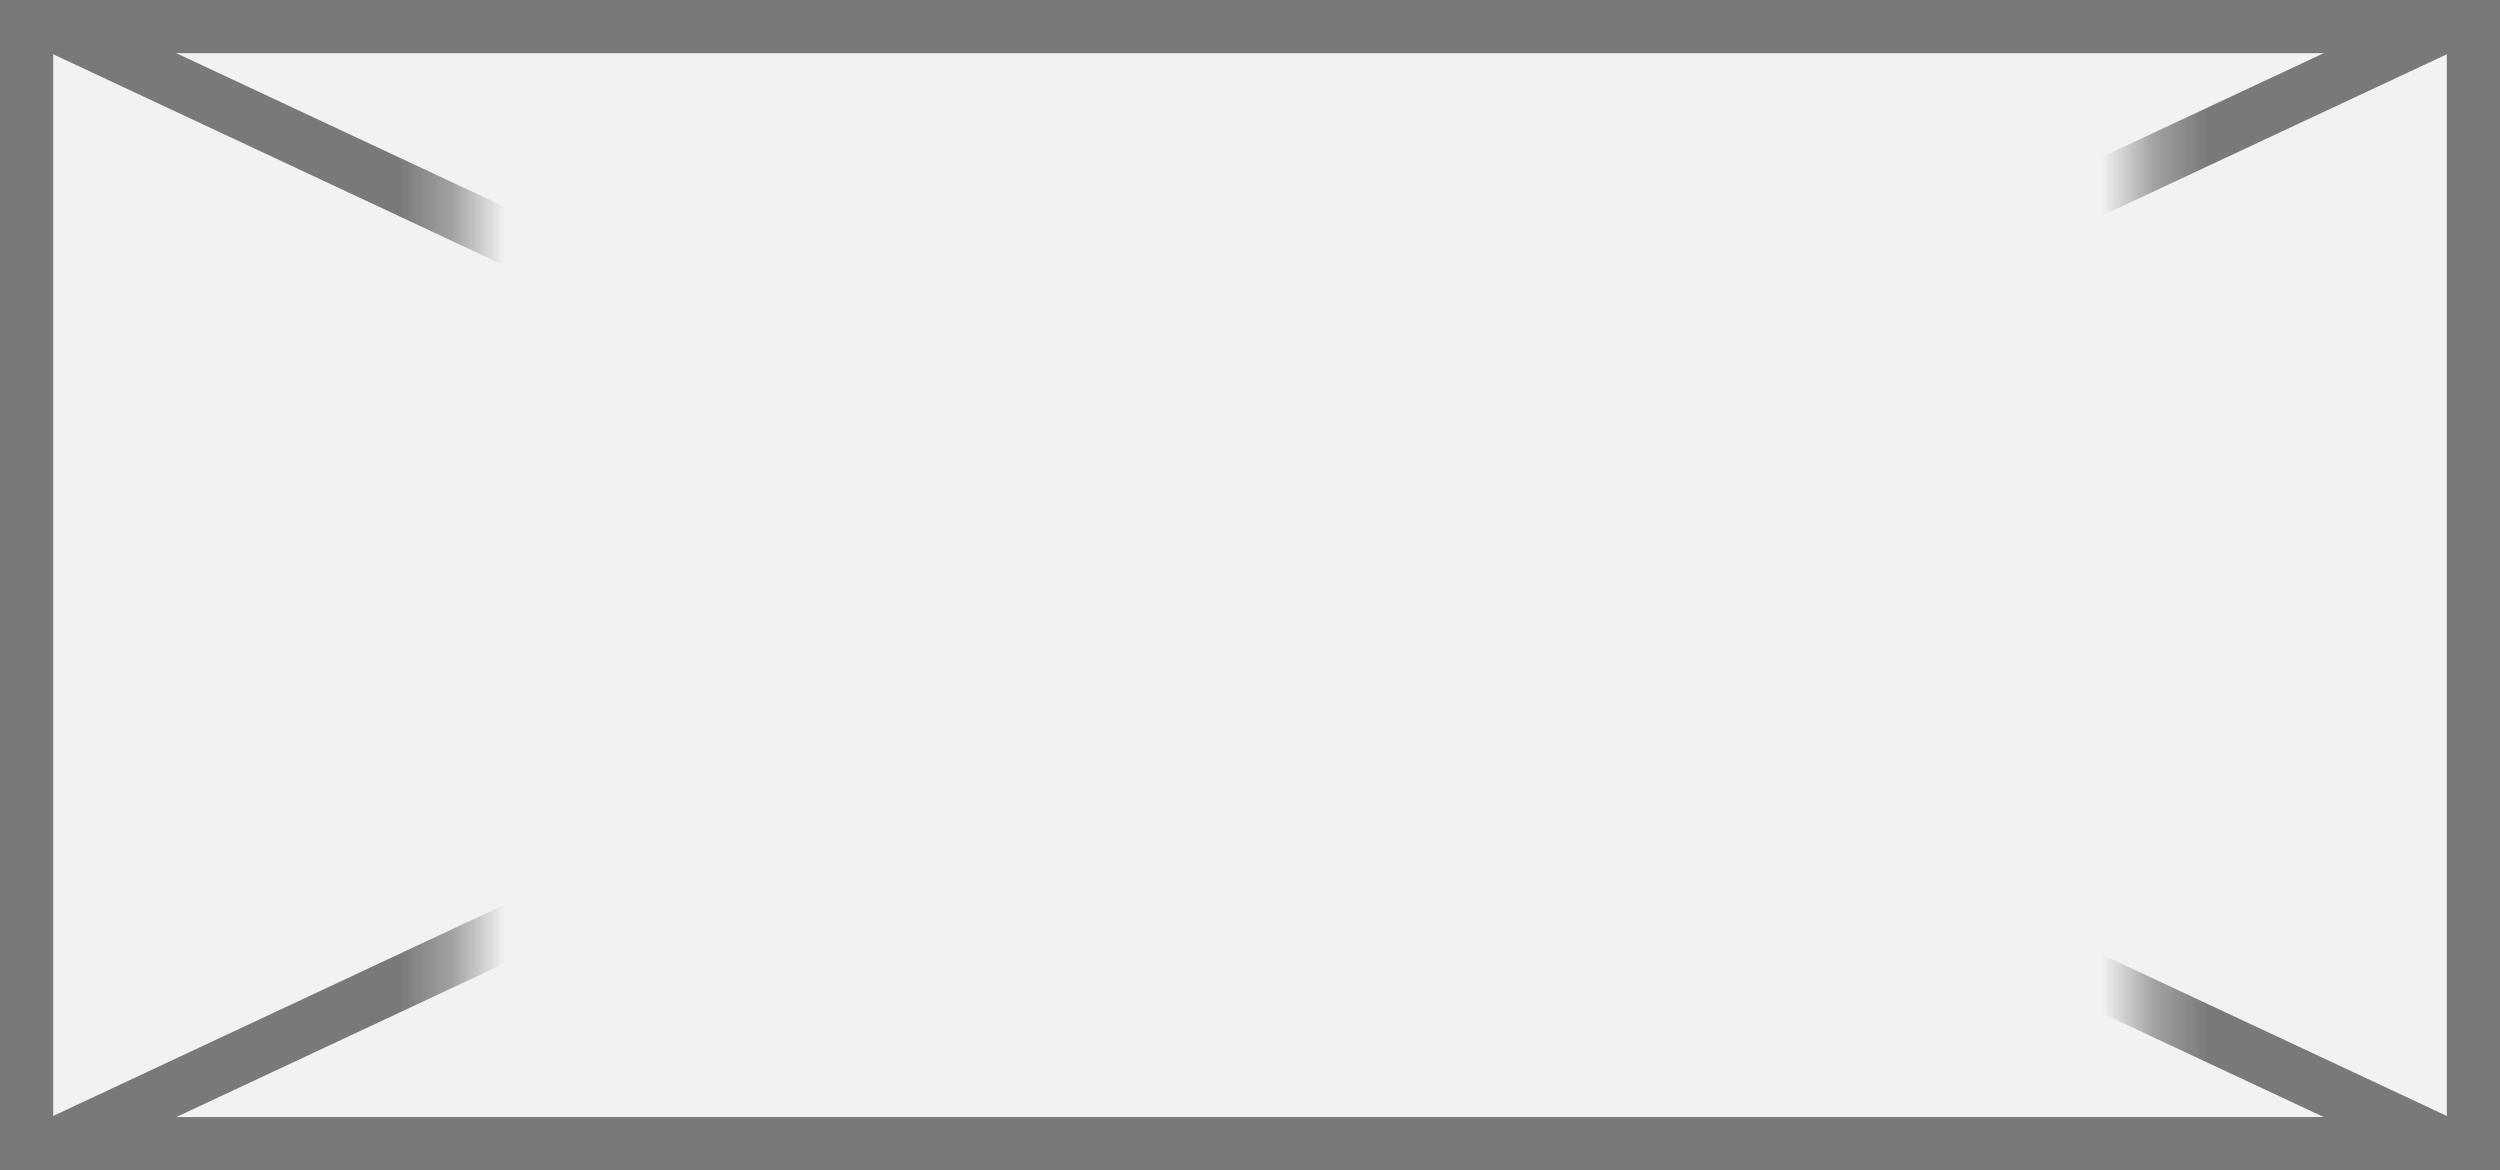 ﻿<?xml version="1.0" encoding="utf-8"?>
<svg version="1.1" xmlns:xlink="http://www.w3.org/1999/xlink" width="47px" height="22px" xmlns="http://www.w3.org/2000/svg">
  <rect width="100%" height="100%" fill="#333333" stroke="none"/>
  <defs>
    <mask fill="white" id="clip2472">
      <path d="M 417.663 136  L 449.337 136  L 449.337 157  L 417.663 157  Z M 409 135  L 456 135  L 456 157  L 409 157  Z " fill-rule="evenodd" />
    </mask>
  </defs>
  <g transform="matrix(1 0 0 1 -409 -135 )">
    <path d="M 409.5 135.5  L 455.5 135.5  L 455.5 156.5  L 409.5 156.5  L 409.5 135.5  Z " fill-rule="nonzero" fill="#f2f2f2" stroke="none" />
    <path d="M 409.5 135.5  L 455.5 135.5  L 455.5 156.5  L 409.5 156.5  L 409.5 135.5  Z " stroke-width="1" stroke="#797979" fill="none" />
    <path d="M 409.967 135.453  L 455.033 156.547  M 455.033 135.453  L 409.967 156.547  " stroke-width="1" stroke="#797979" fill="none" mask="url(#clip2472)" />
  </g>
</svg>